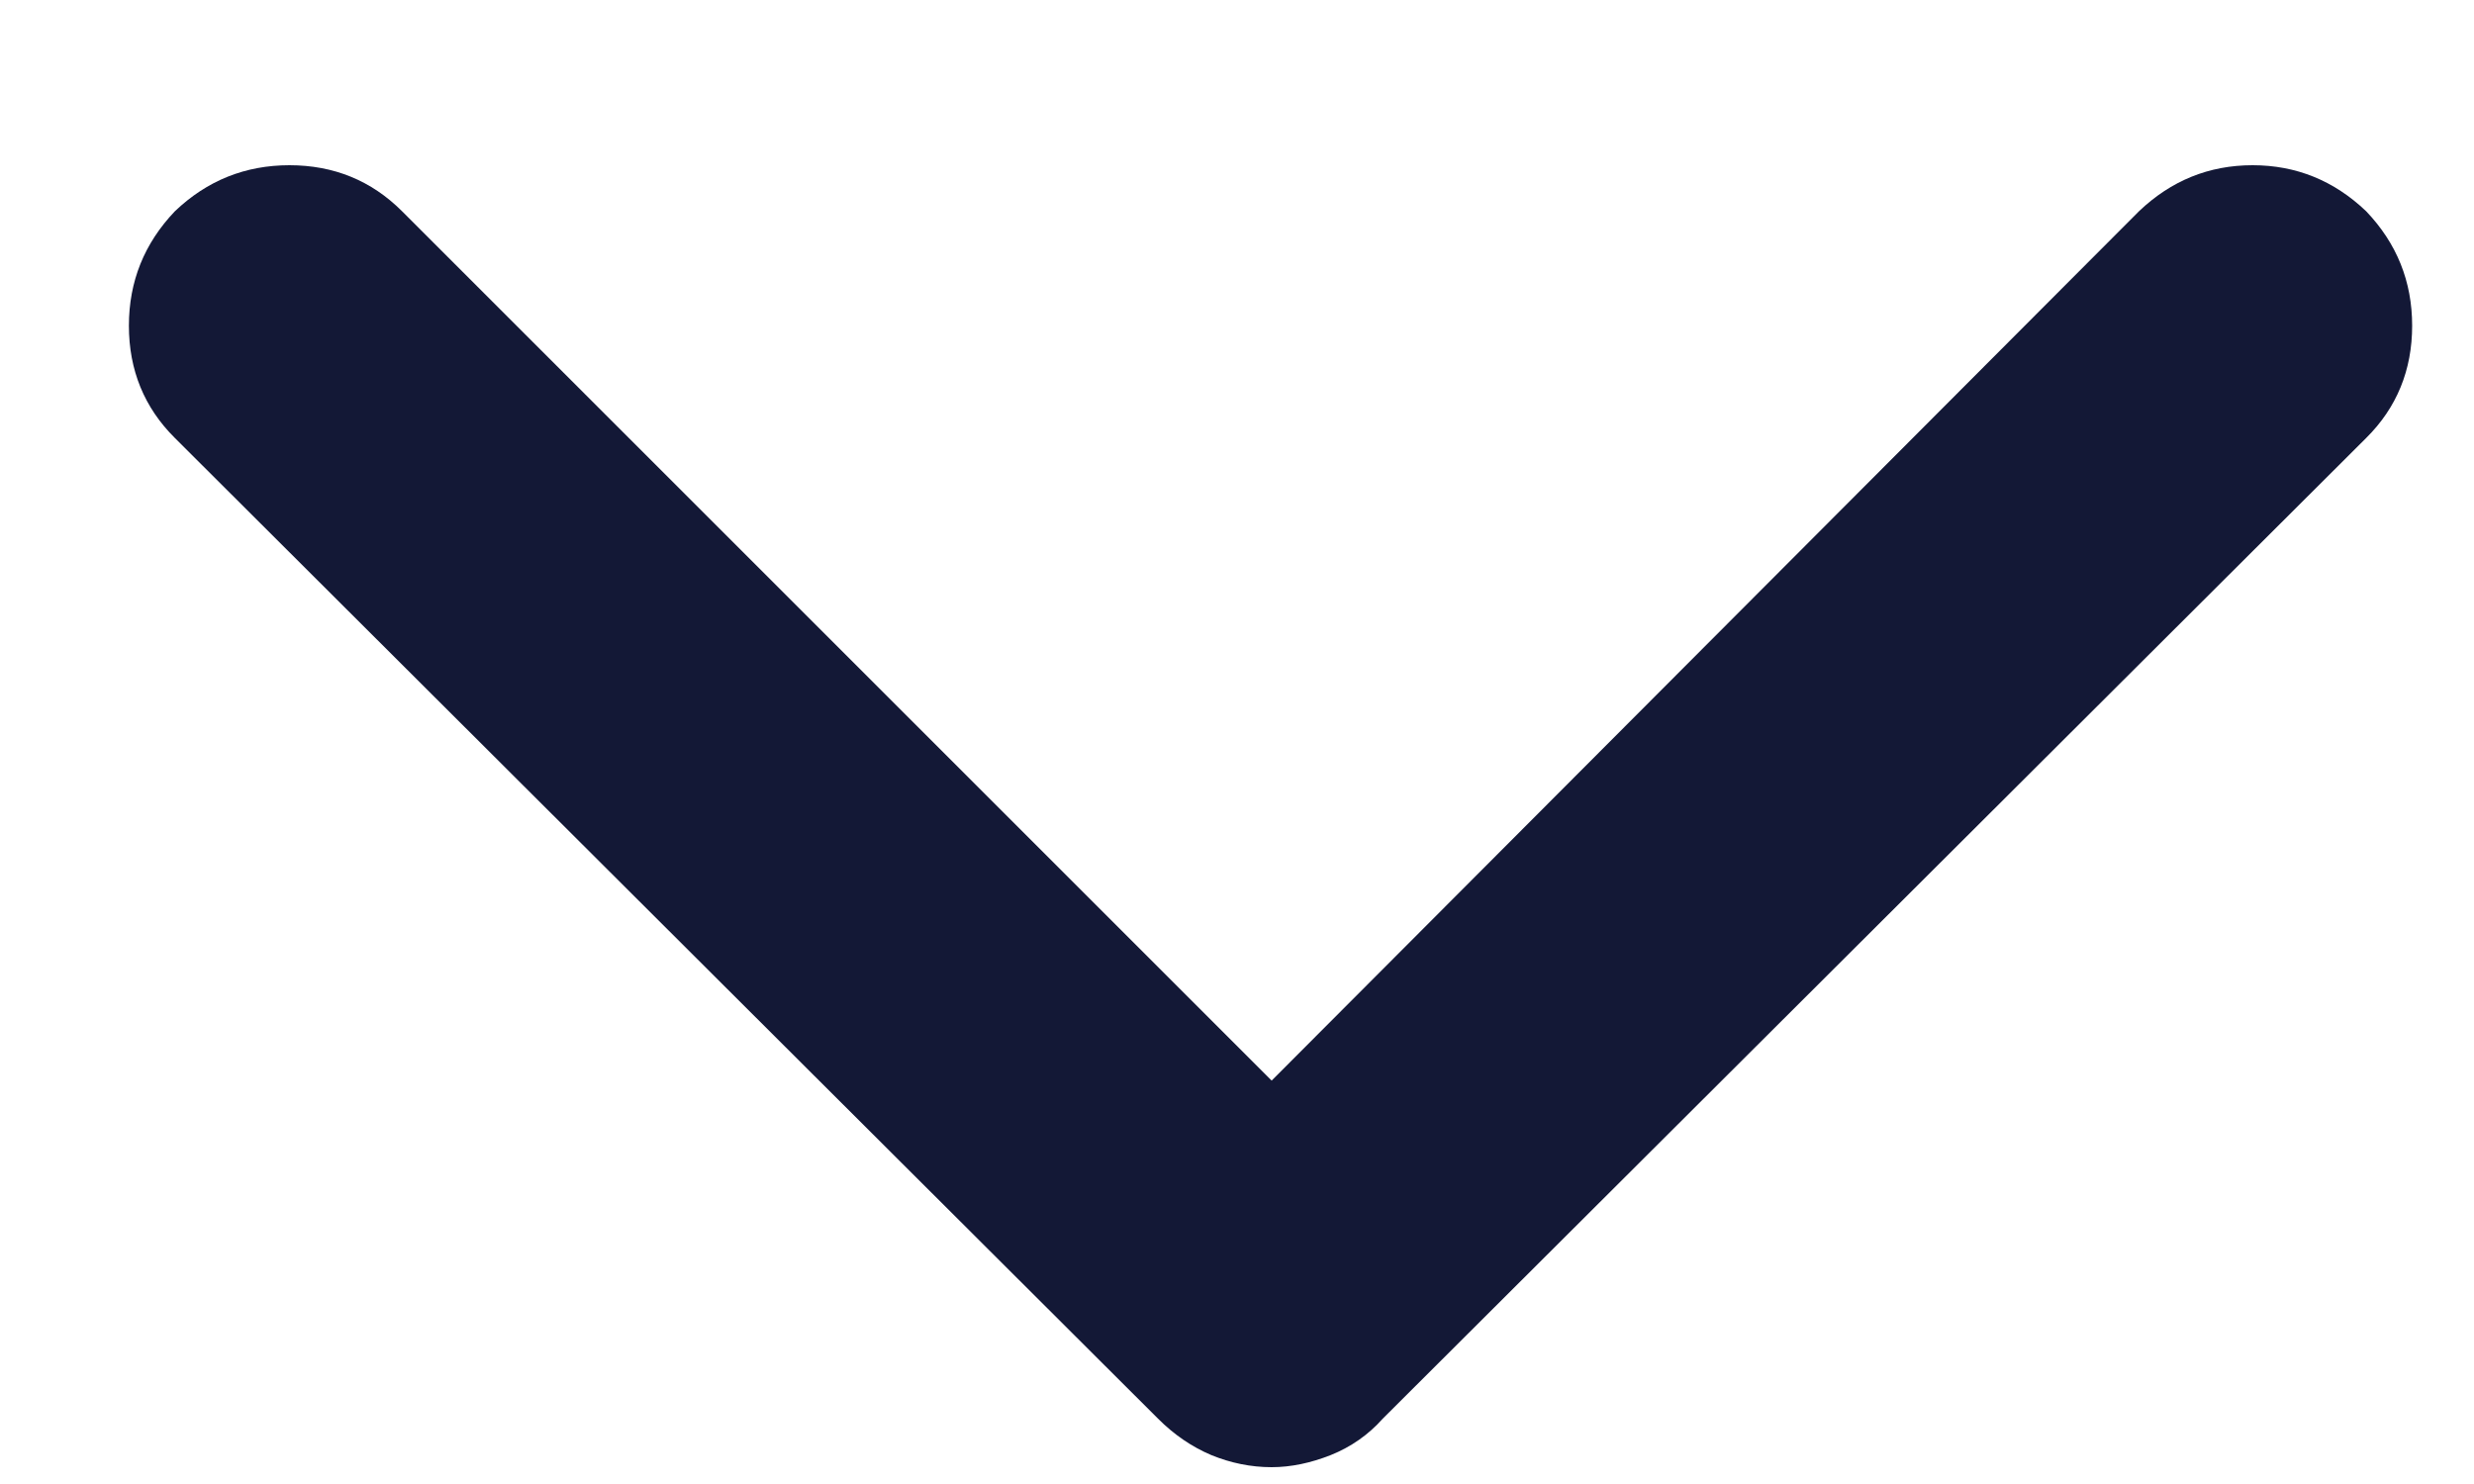 <svg width="10" height="6" viewBox="0 0 10 6" fill="none" xmlns="http://www.w3.org/2000/svg">
<path d="M5.14 5.932C5.056 5.932 4.974 5.915 4.896 5.883C4.818 5.85 4.746 5.801 4.681 5.736L0.707 1.771C0.583 1.648 0.521 1.496 0.521 1.317C0.521 1.138 0.583 0.984 0.707 0.854C0.837 0.73 0.991 0.668 1.17 0.668C1.349 0.668 1.501 0.73 1.625 0.854L5.14 4.369L8.646 0.854C8.776 0.73 8.929 0.668 9.105 0.668C9.281 0.668 9.434 0.73 9.564 0.854C9.688 0.984 9.75 1.138 9.75 1.317C9.75 1.496 9.688 1.648 9.564 1.771L5.589 5.736C5.531 5.801 5.461 5.85 5.379 5.883C5.298 5.915 5.218 5.932 5.14 5.932Z" fill="#131836"/>
</svg>
